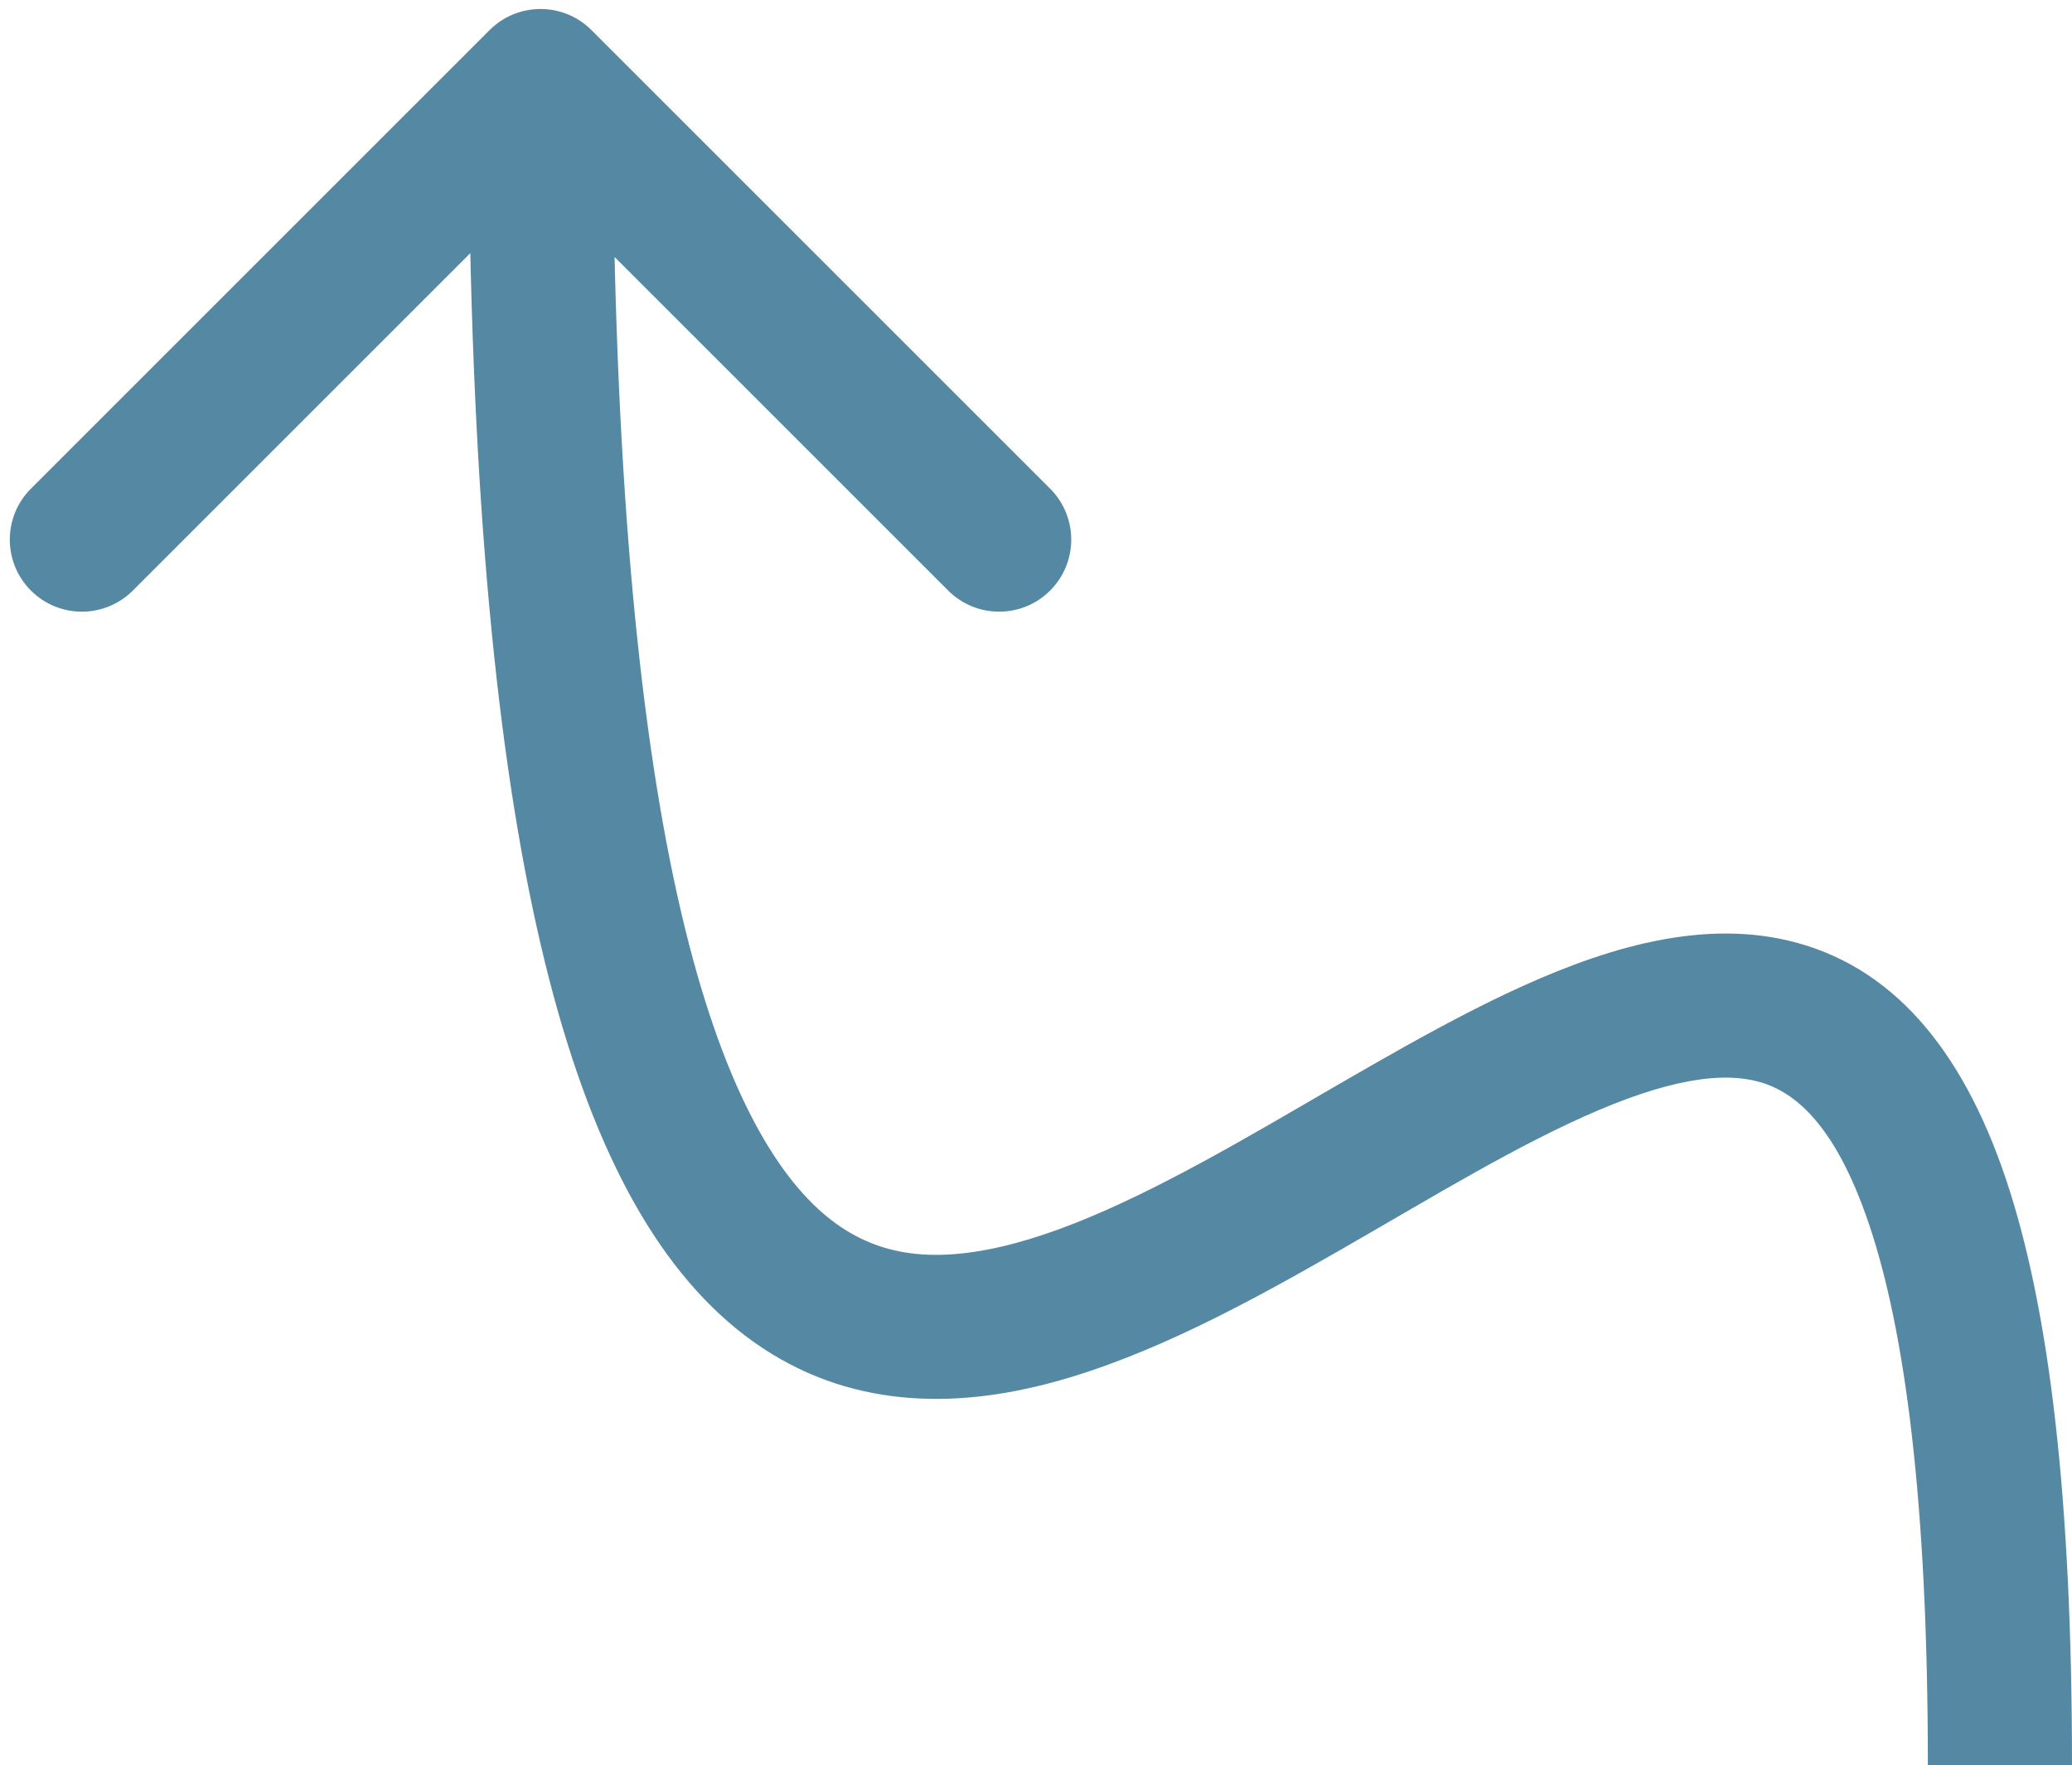 <svg width="115" height="98" viewBox="0 0 115 98" fill="none" xmlns="http://www.w3.org/2000/svg">
<path d="M32.828 1.672C31.266 0.109 28.734 0.109 27.172 1.672L1.716 27.127C0.154 28.689 0.154 31.222 1.716 32.784C3.278 34.346 5.81 34.346 7.373 32.784L30 10.157L52.627 32.784C54.19 34.346 56.722 34.346 58.284 32.784C59.846 31.222 59.846 28.689 58.284 27.127L32.828 1.672ZM26 4.5C26 24.63 27.27 39.557 29.567 50.441C31.843 61.23 35.236 68.586 39.935 72.948C44.899 77.553 50.737 78.311 56.393 77.21C61.829 76.151 67.383 73.339 72.459 70.487C77.773 67.503 82.498 64.524 87.076 62.367C91.711 60.183 95.047 59.44 97.423 60.002C99.352 60.458 101.751 62.083 103.73 67.945C105.734 73.882 107 83.384 107 98L115 98C115 83.116 113.735 72.571 111.31 65.387C108.859 58.128 104.93 53.557 99.265 52.217C94.047 50.982 88.524 52.841 83.666 55.13C78.753 57.445 73.353 60.81 68.541 63.513C63.492 66.349 58.921 68.567 54.865 69.357C51.029 70.103 48.008 69.525 45.377 67.084C42.483 64.398 39.548 58.996 37.394 48.789C35.261 38.677 34 24.37 34 4.5L26 4.5Z" fill="#5588A3"/>
</svg>
